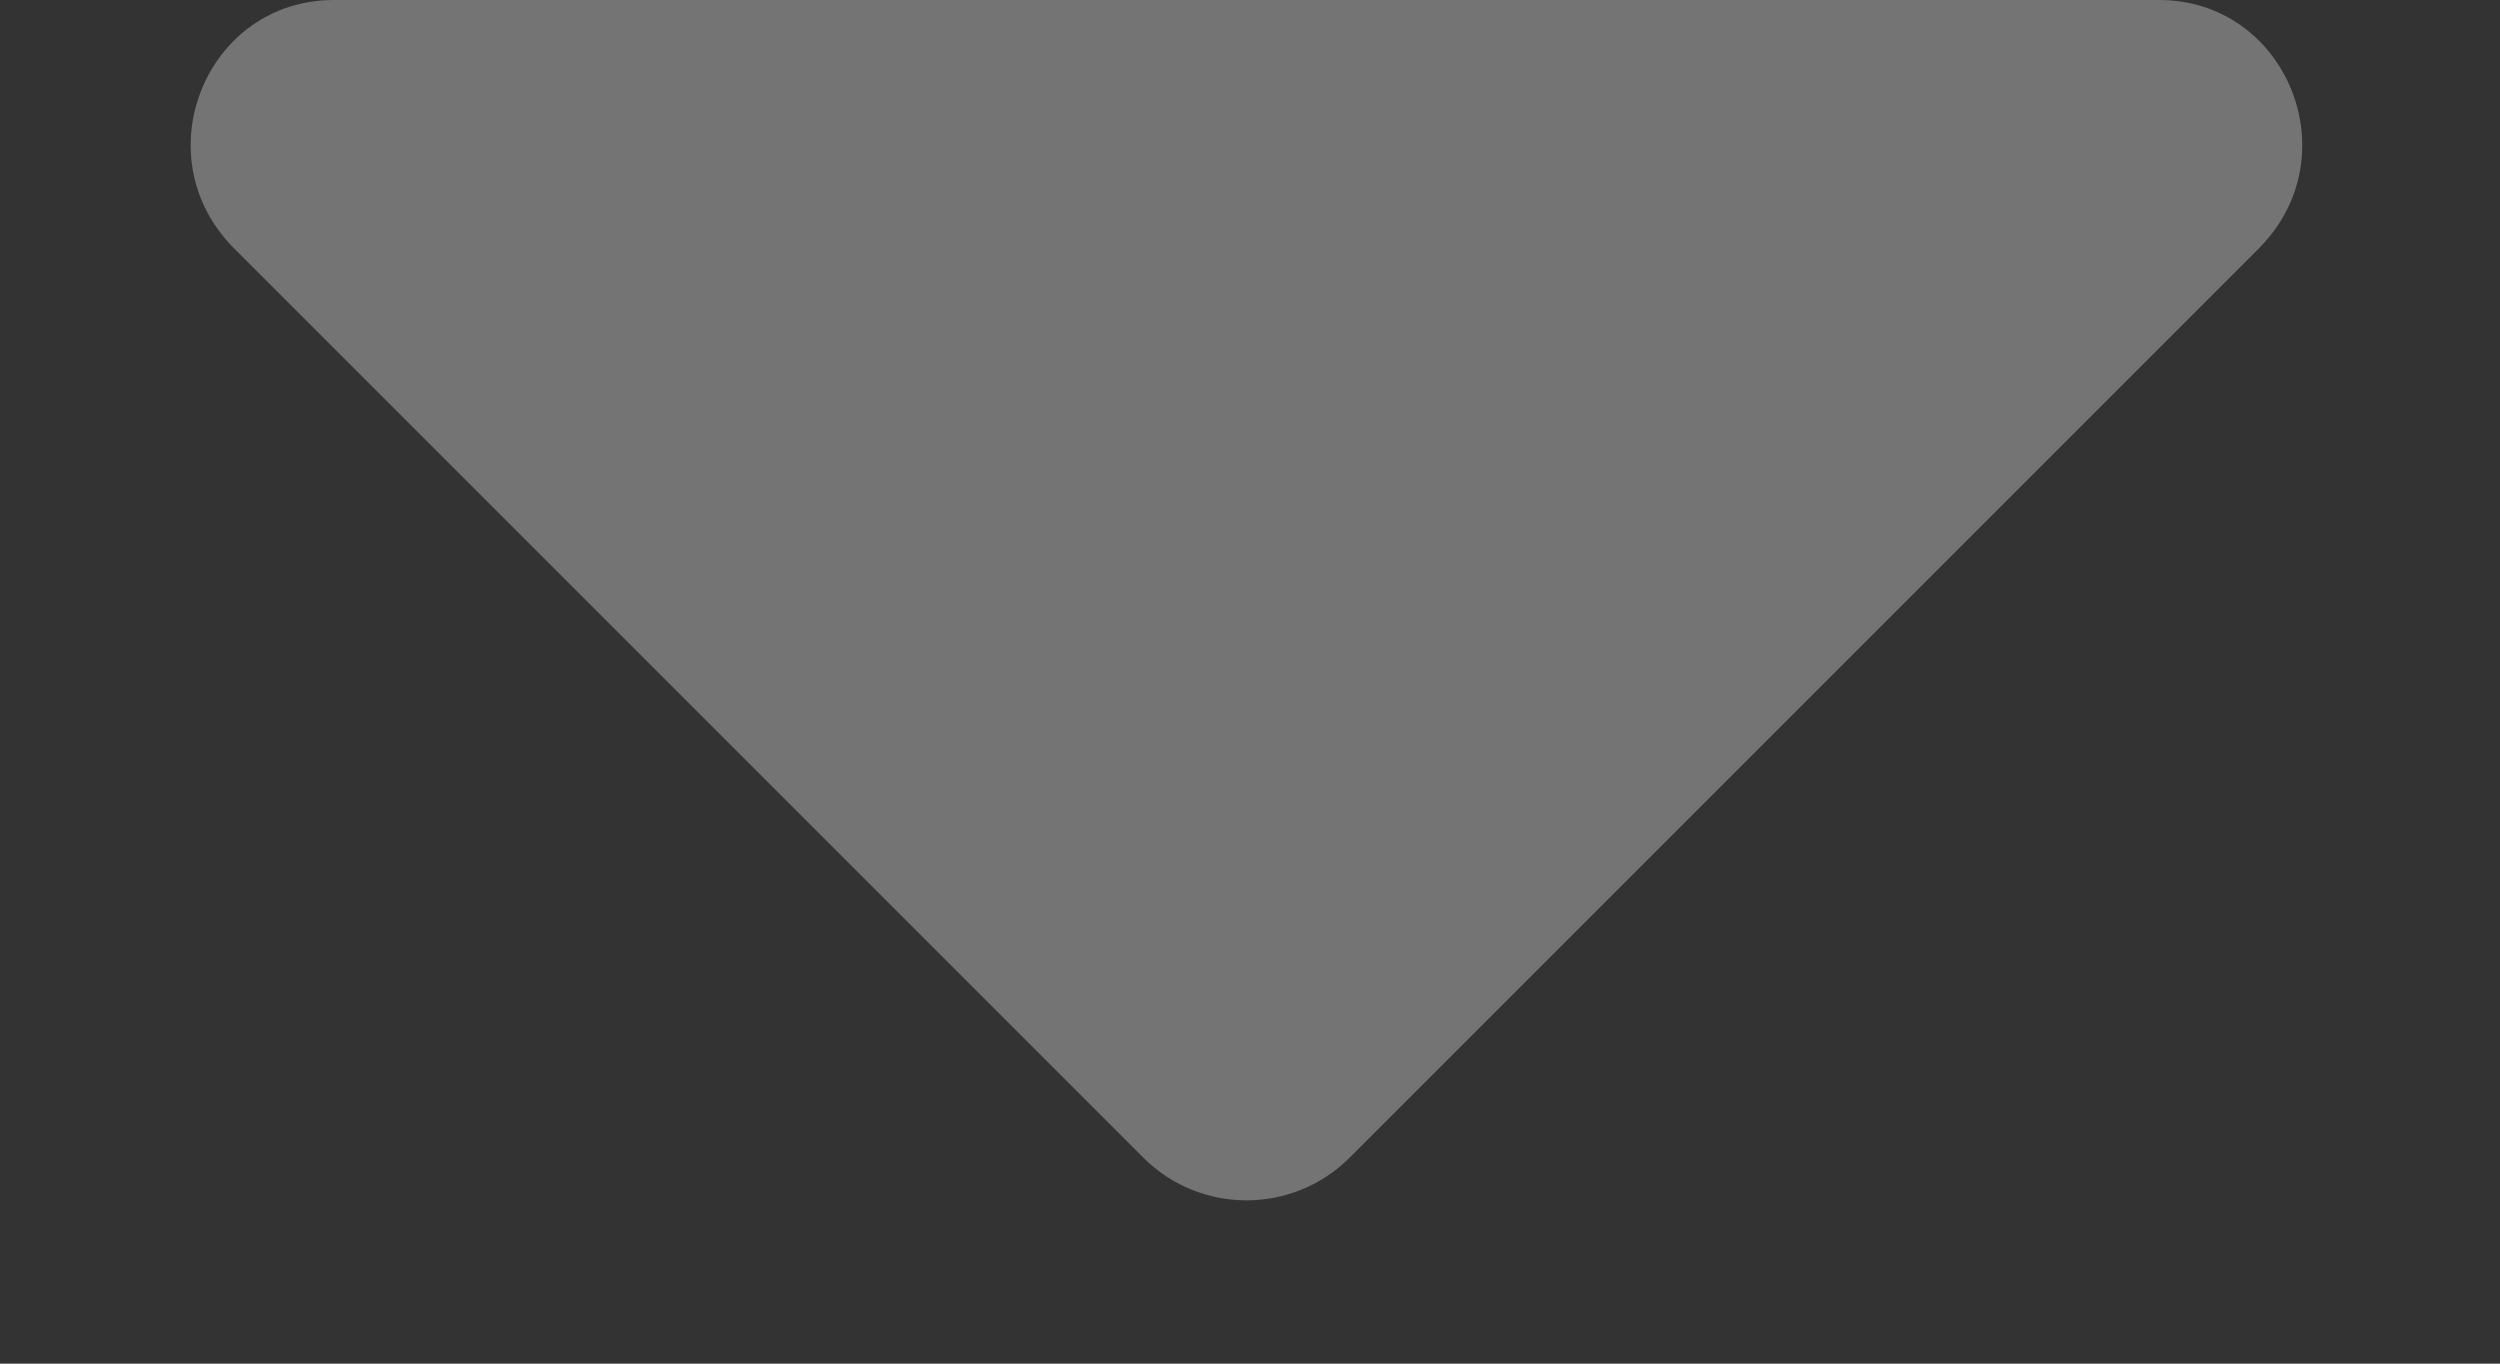 <svg width="11" height="6" viewBox="0 0 11 6" fill="none" xmlns="http://www.w3.org/2000/svg">
<rect x="0" y="0" width="11" height="6" fill="#333333" stroke="none"/>
<path d="M1.469 0H9.5C10.062 0 10.344 0.688 9.938 1.094L5.938 5.094C5.688 5.344 5.281 5.344 5.031 5.094L1.031 1.094C0.625 0.688 0.906 0 1.469 0Z" fill="white" fill-opacity="0.32"/>
</svg>
